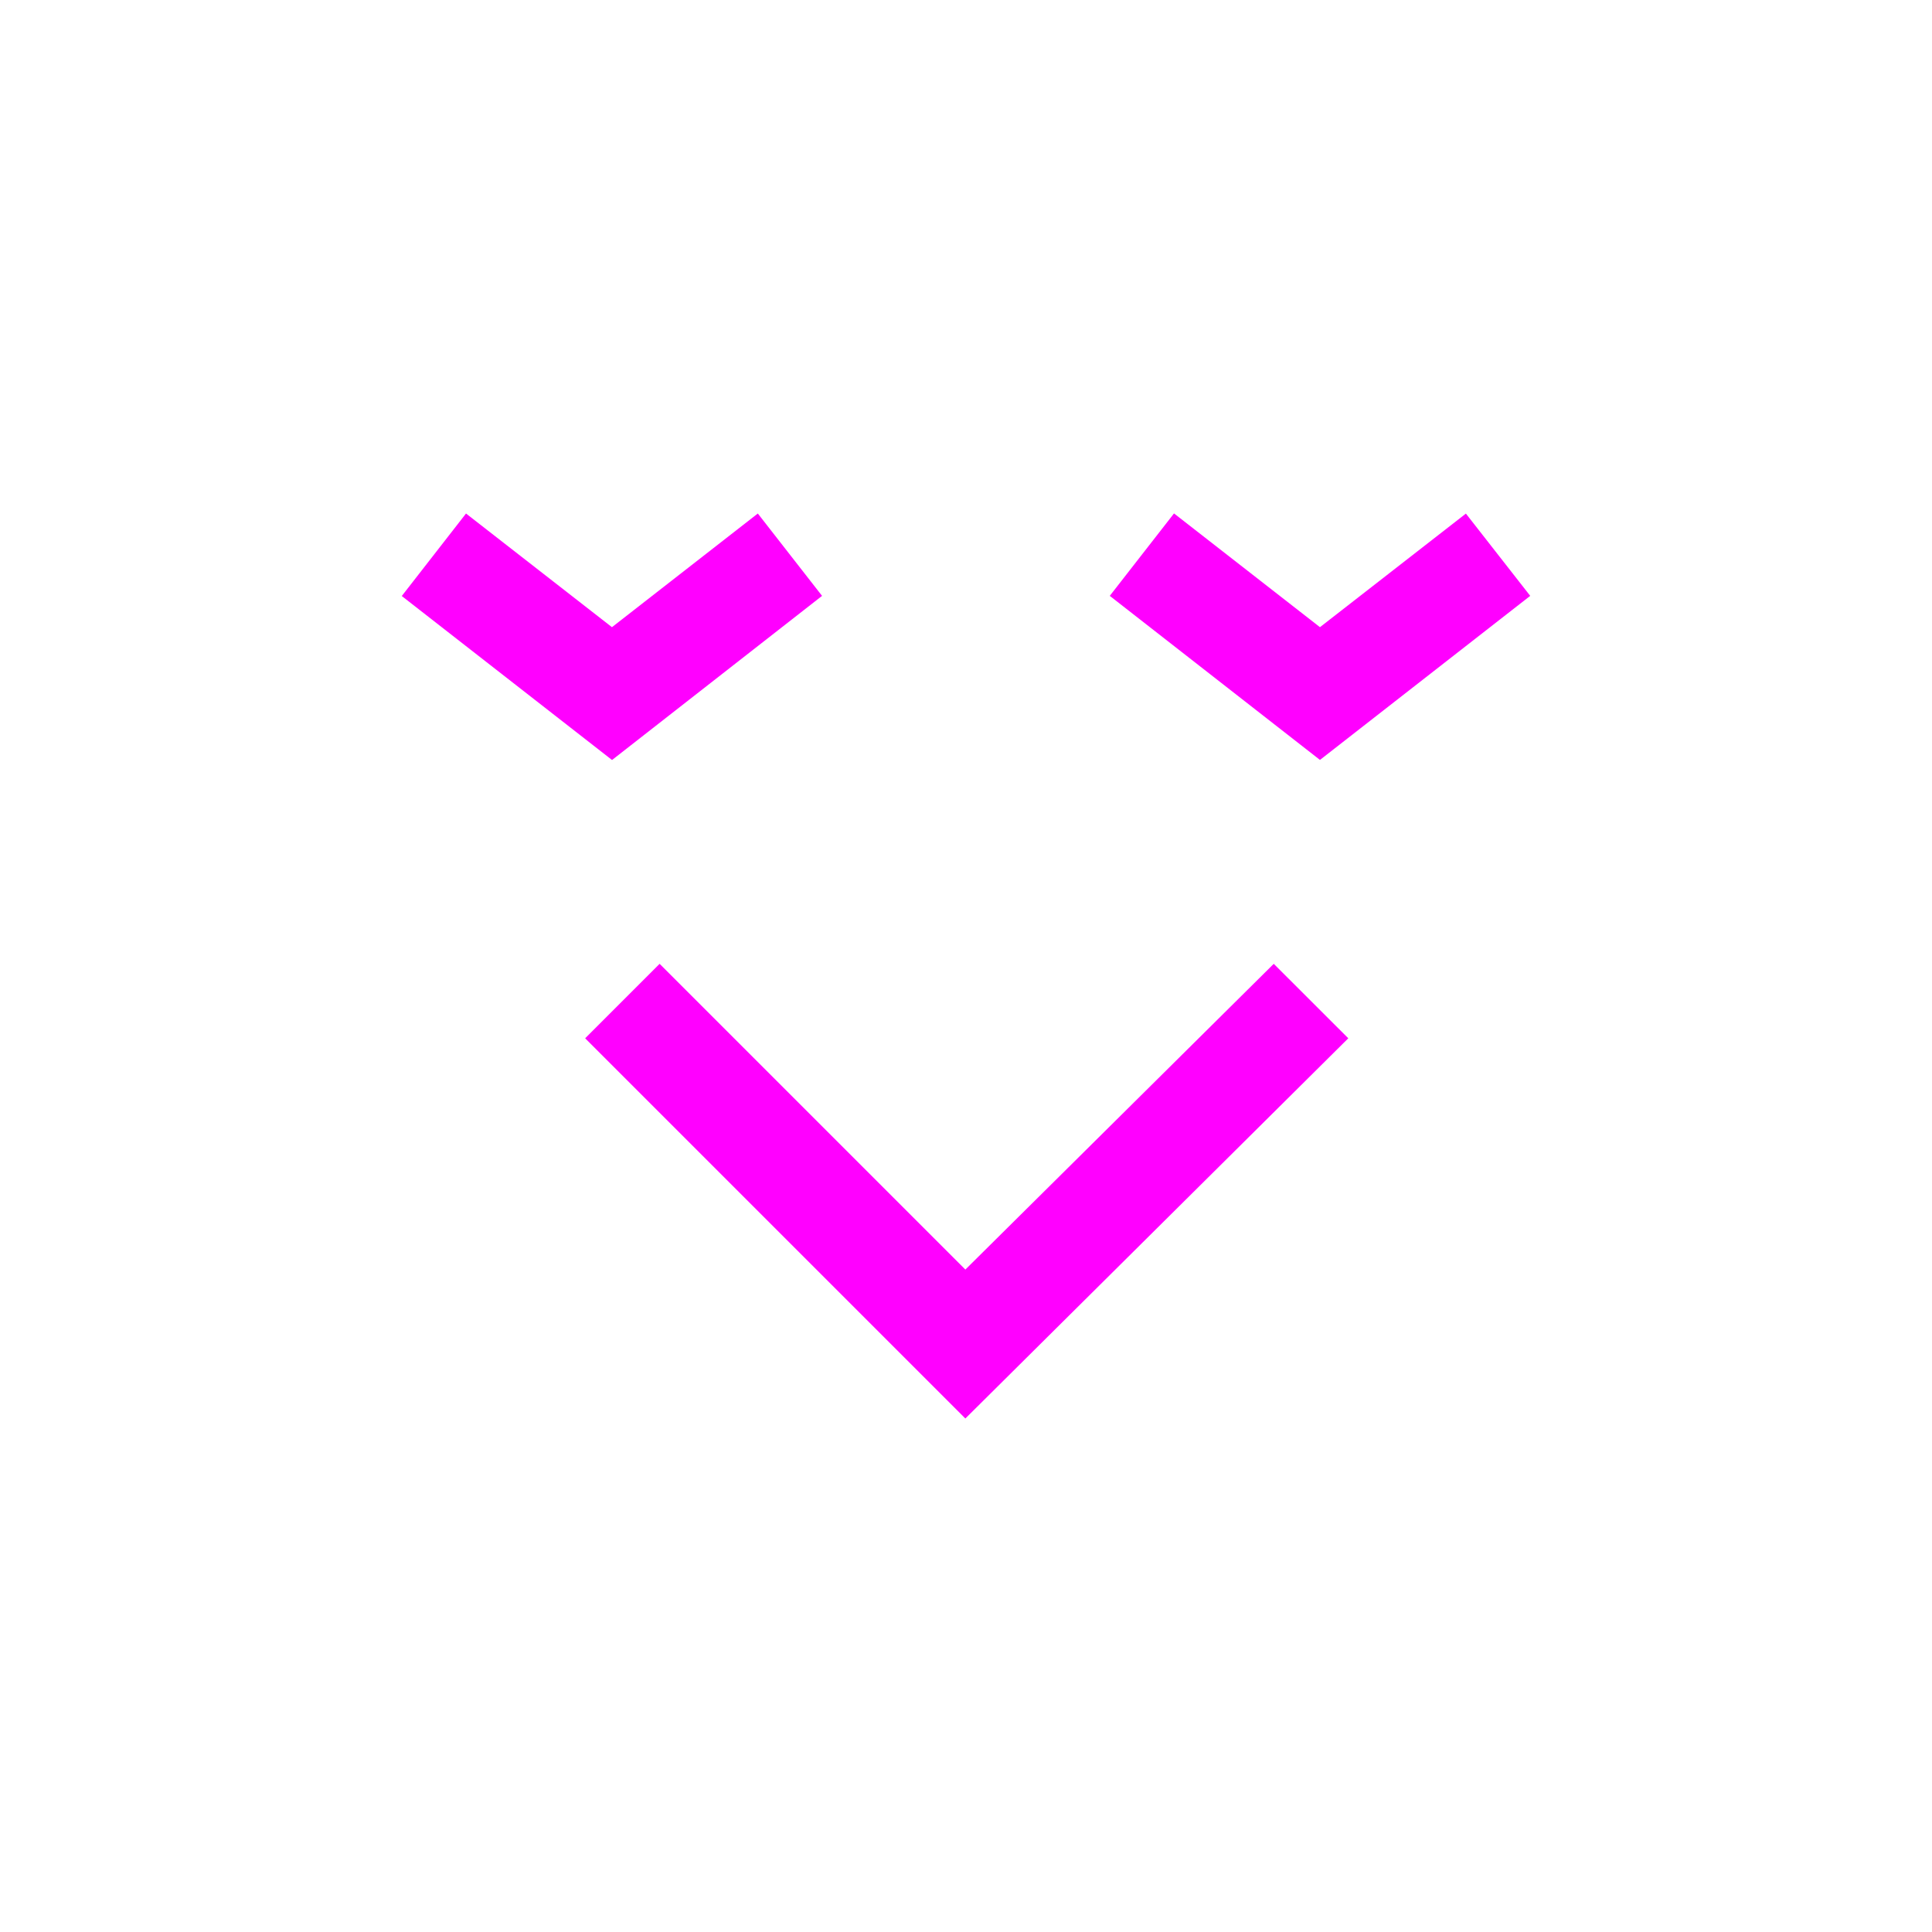 <svg viewBox="0 0 24 24" xmlns="http://www.w3.org/2000/svg">
  <path d="M16.749, 12.898l-4.757, 4.723l-4.723, -4.723l0.925, -0.925l3.798, 3.798l3.831, -3.798l0.926, 0.925Zm-9.147, -5.107l-1.813, -1.412l-0.798, 1.025l2.612, 2.037l2.609, -2.039l-0.798, -1.023l-1.812, 1.412Zm10.608, -1.411l-1.813, 1.411l-1.813, -1.413l-0.798, 1.024l2.611, 2.038l2.612, -2.038l-0.799, -1.022Z" style="fill: rgb(255, 0, 255);"/>
</svg>
